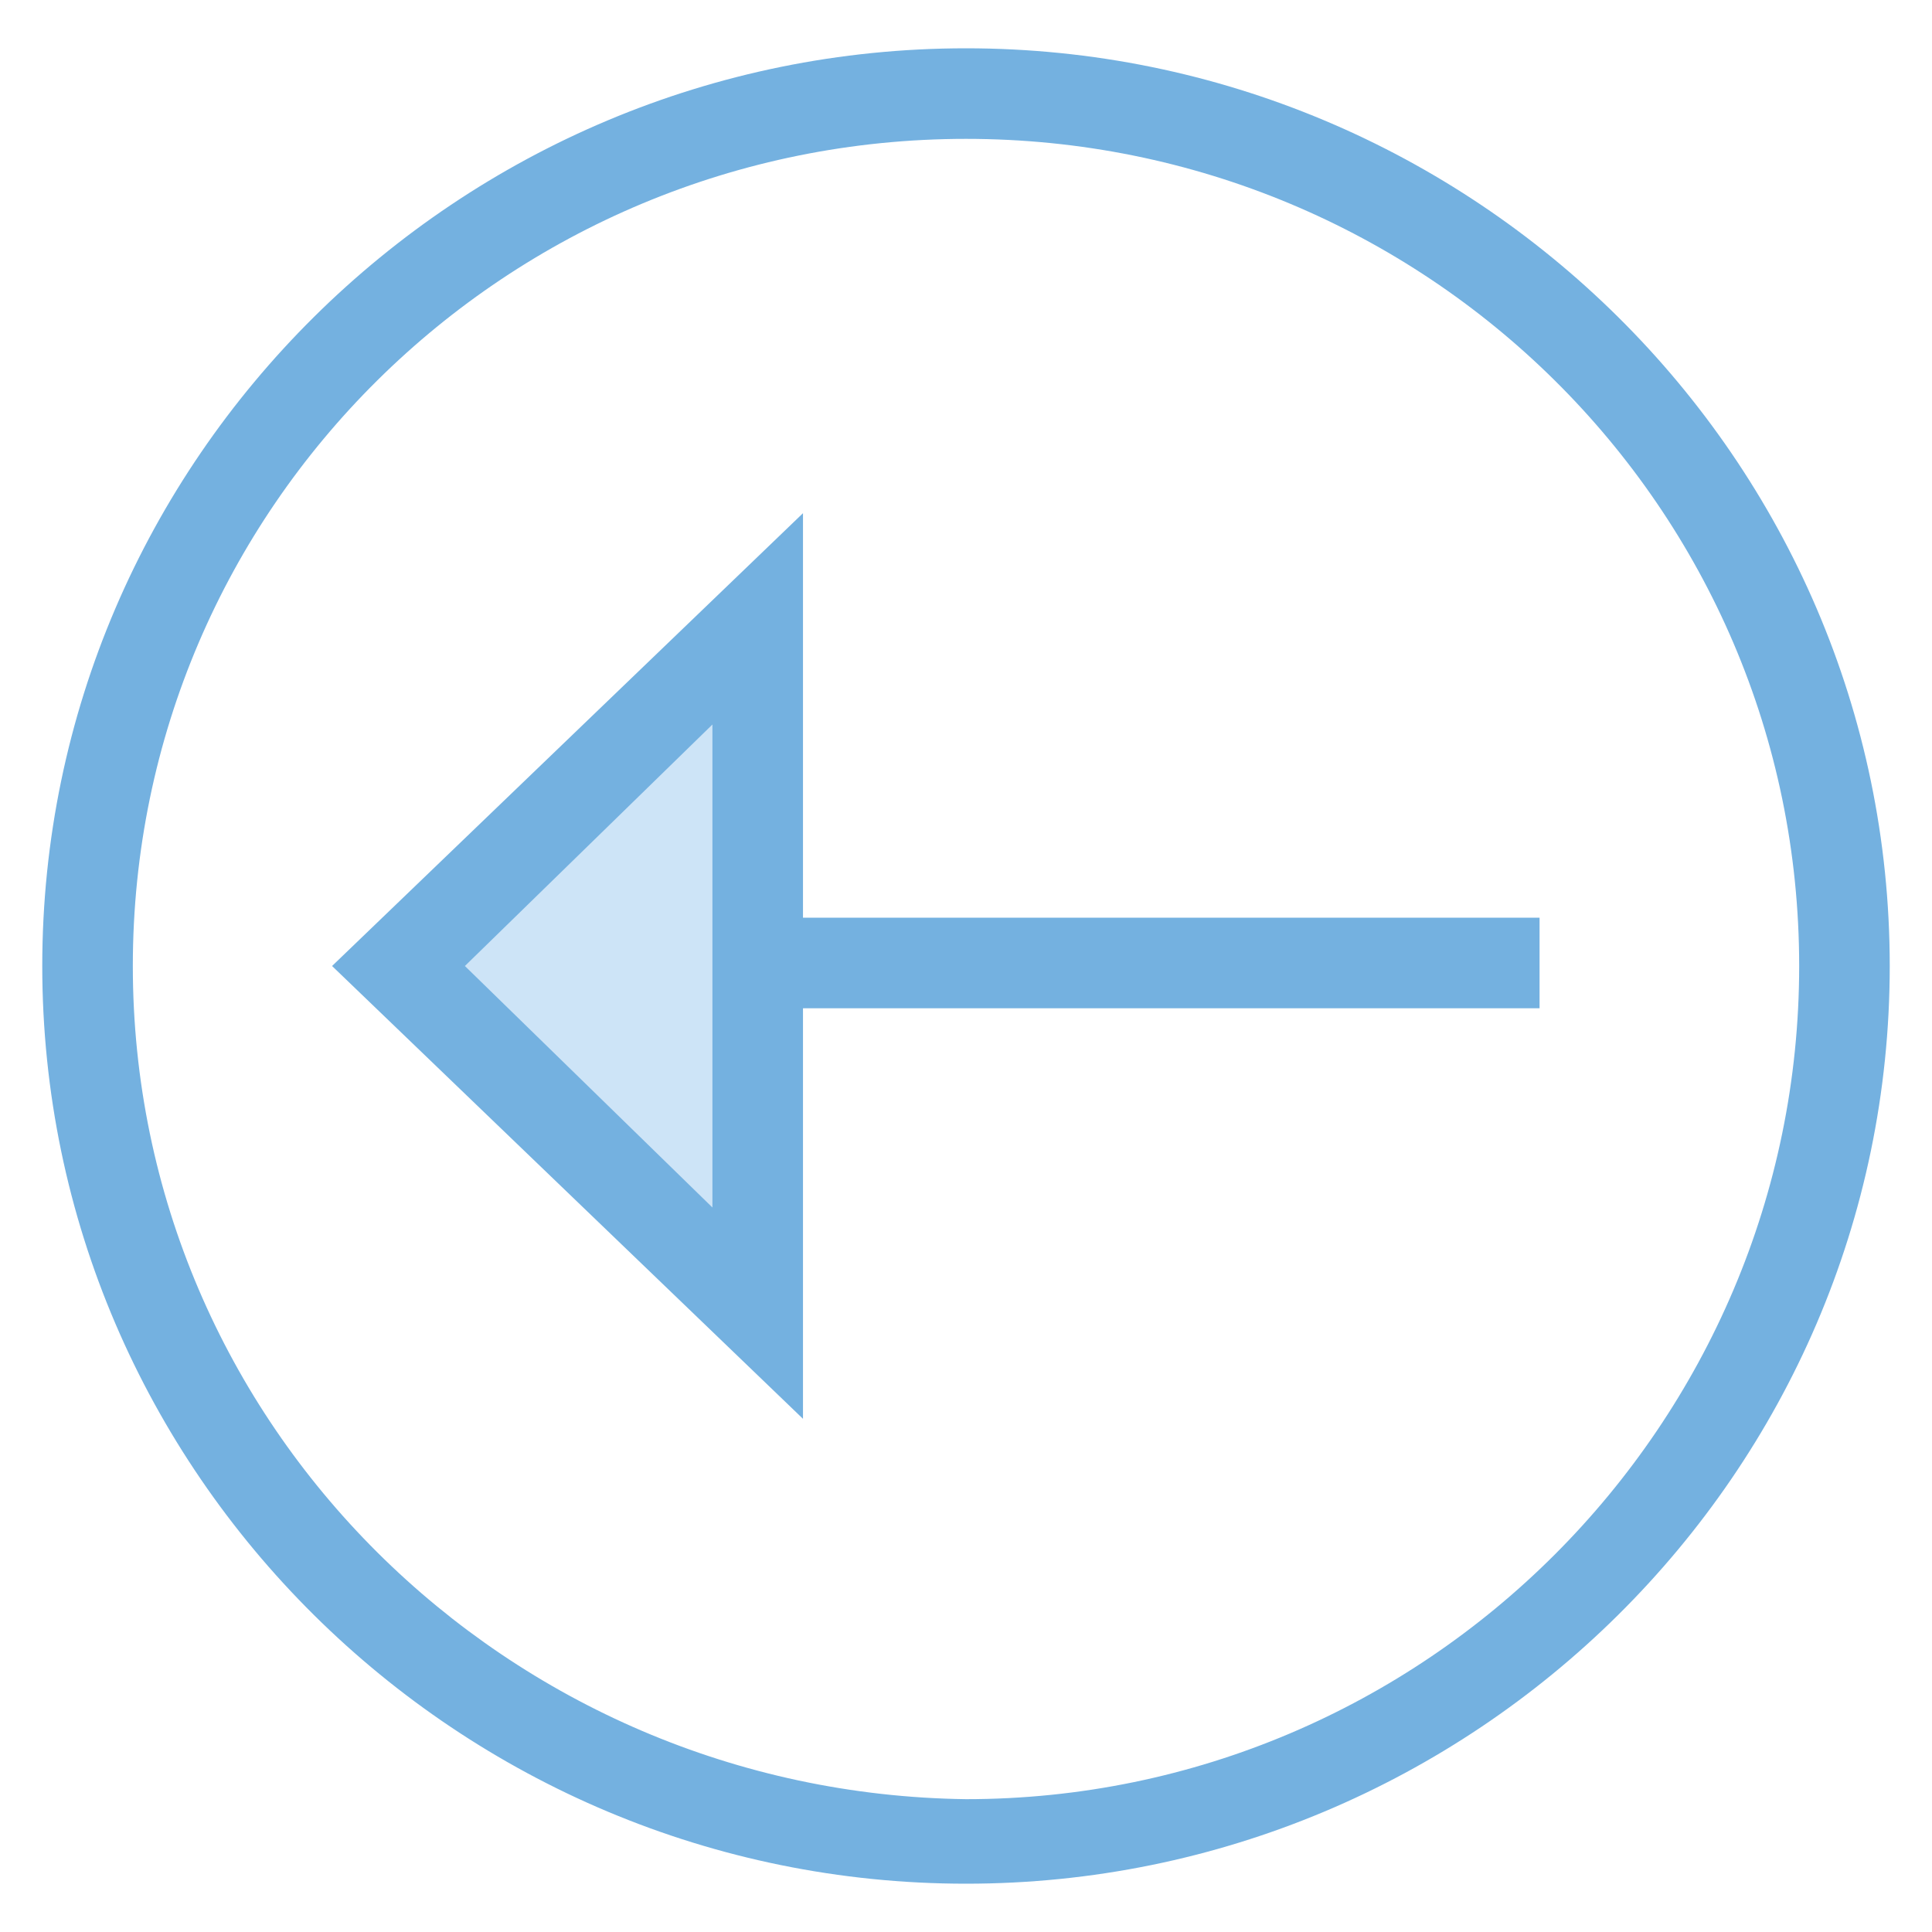 <?xml version="1.0" encoding="utf-8"?>
<!-- Generator: Adobe Illustrator 18.0.0, SVG Export Plug-In . SVG Version: 6.00 Build 0)  -->
<!DOCTYPE svg PUBLIC "-//W3C//DTD SVG 1.1//EN" "http://www.w3.org/Graphics/SVG/1.1/DTD/svg11.dtd">
<svg version="1.1" id="Layer_1" xmlns="http://www.w3.org/2000/svg" xmlns:xlink="http://www.w3.org/1999/xlink" x="0px" y="0px"
	 viewBox="0 0 32 32" enable-background="new 0 0 32 32" xml:space="preserve">
<g>
	<g>
		<path fill="#74B1E0" d="M16,31.2L16,31.2C7.6,31.2,0.7,24.4,0.7,16S7.6,0.8,16,0.8S31.3,7.6,31.3,16S24.4,31.2,16,31.2z M16,2.3
			C8.4,2.3,2.2,8.4,2.2,16S8.4,29.7,16,29.8c7.6,0,13.8-6.2,13.8-13.8S23.6,2.3,16,2.3z"/>
	</g>
	<g>
		<polygon fill="#CDE4F7" points="12.6,10.2 6.6,16 12.6,21.8 		"/>
		<path fill="#74B1E0" d="M13.3,23.5L5.5,16l7.8-7.5V23.5z M7.7,16l4.1,4v-8L7.7,16z"/>
	</g>
	<g>
		<line fill="none" x1="12.6" y1="16" x2="25.4" y2="16"/>
		<rect x="12.6" y="15.2" fill="#74B1E0" width="12.9" height="1.5"/>
	</g>
</g>
</svg>
